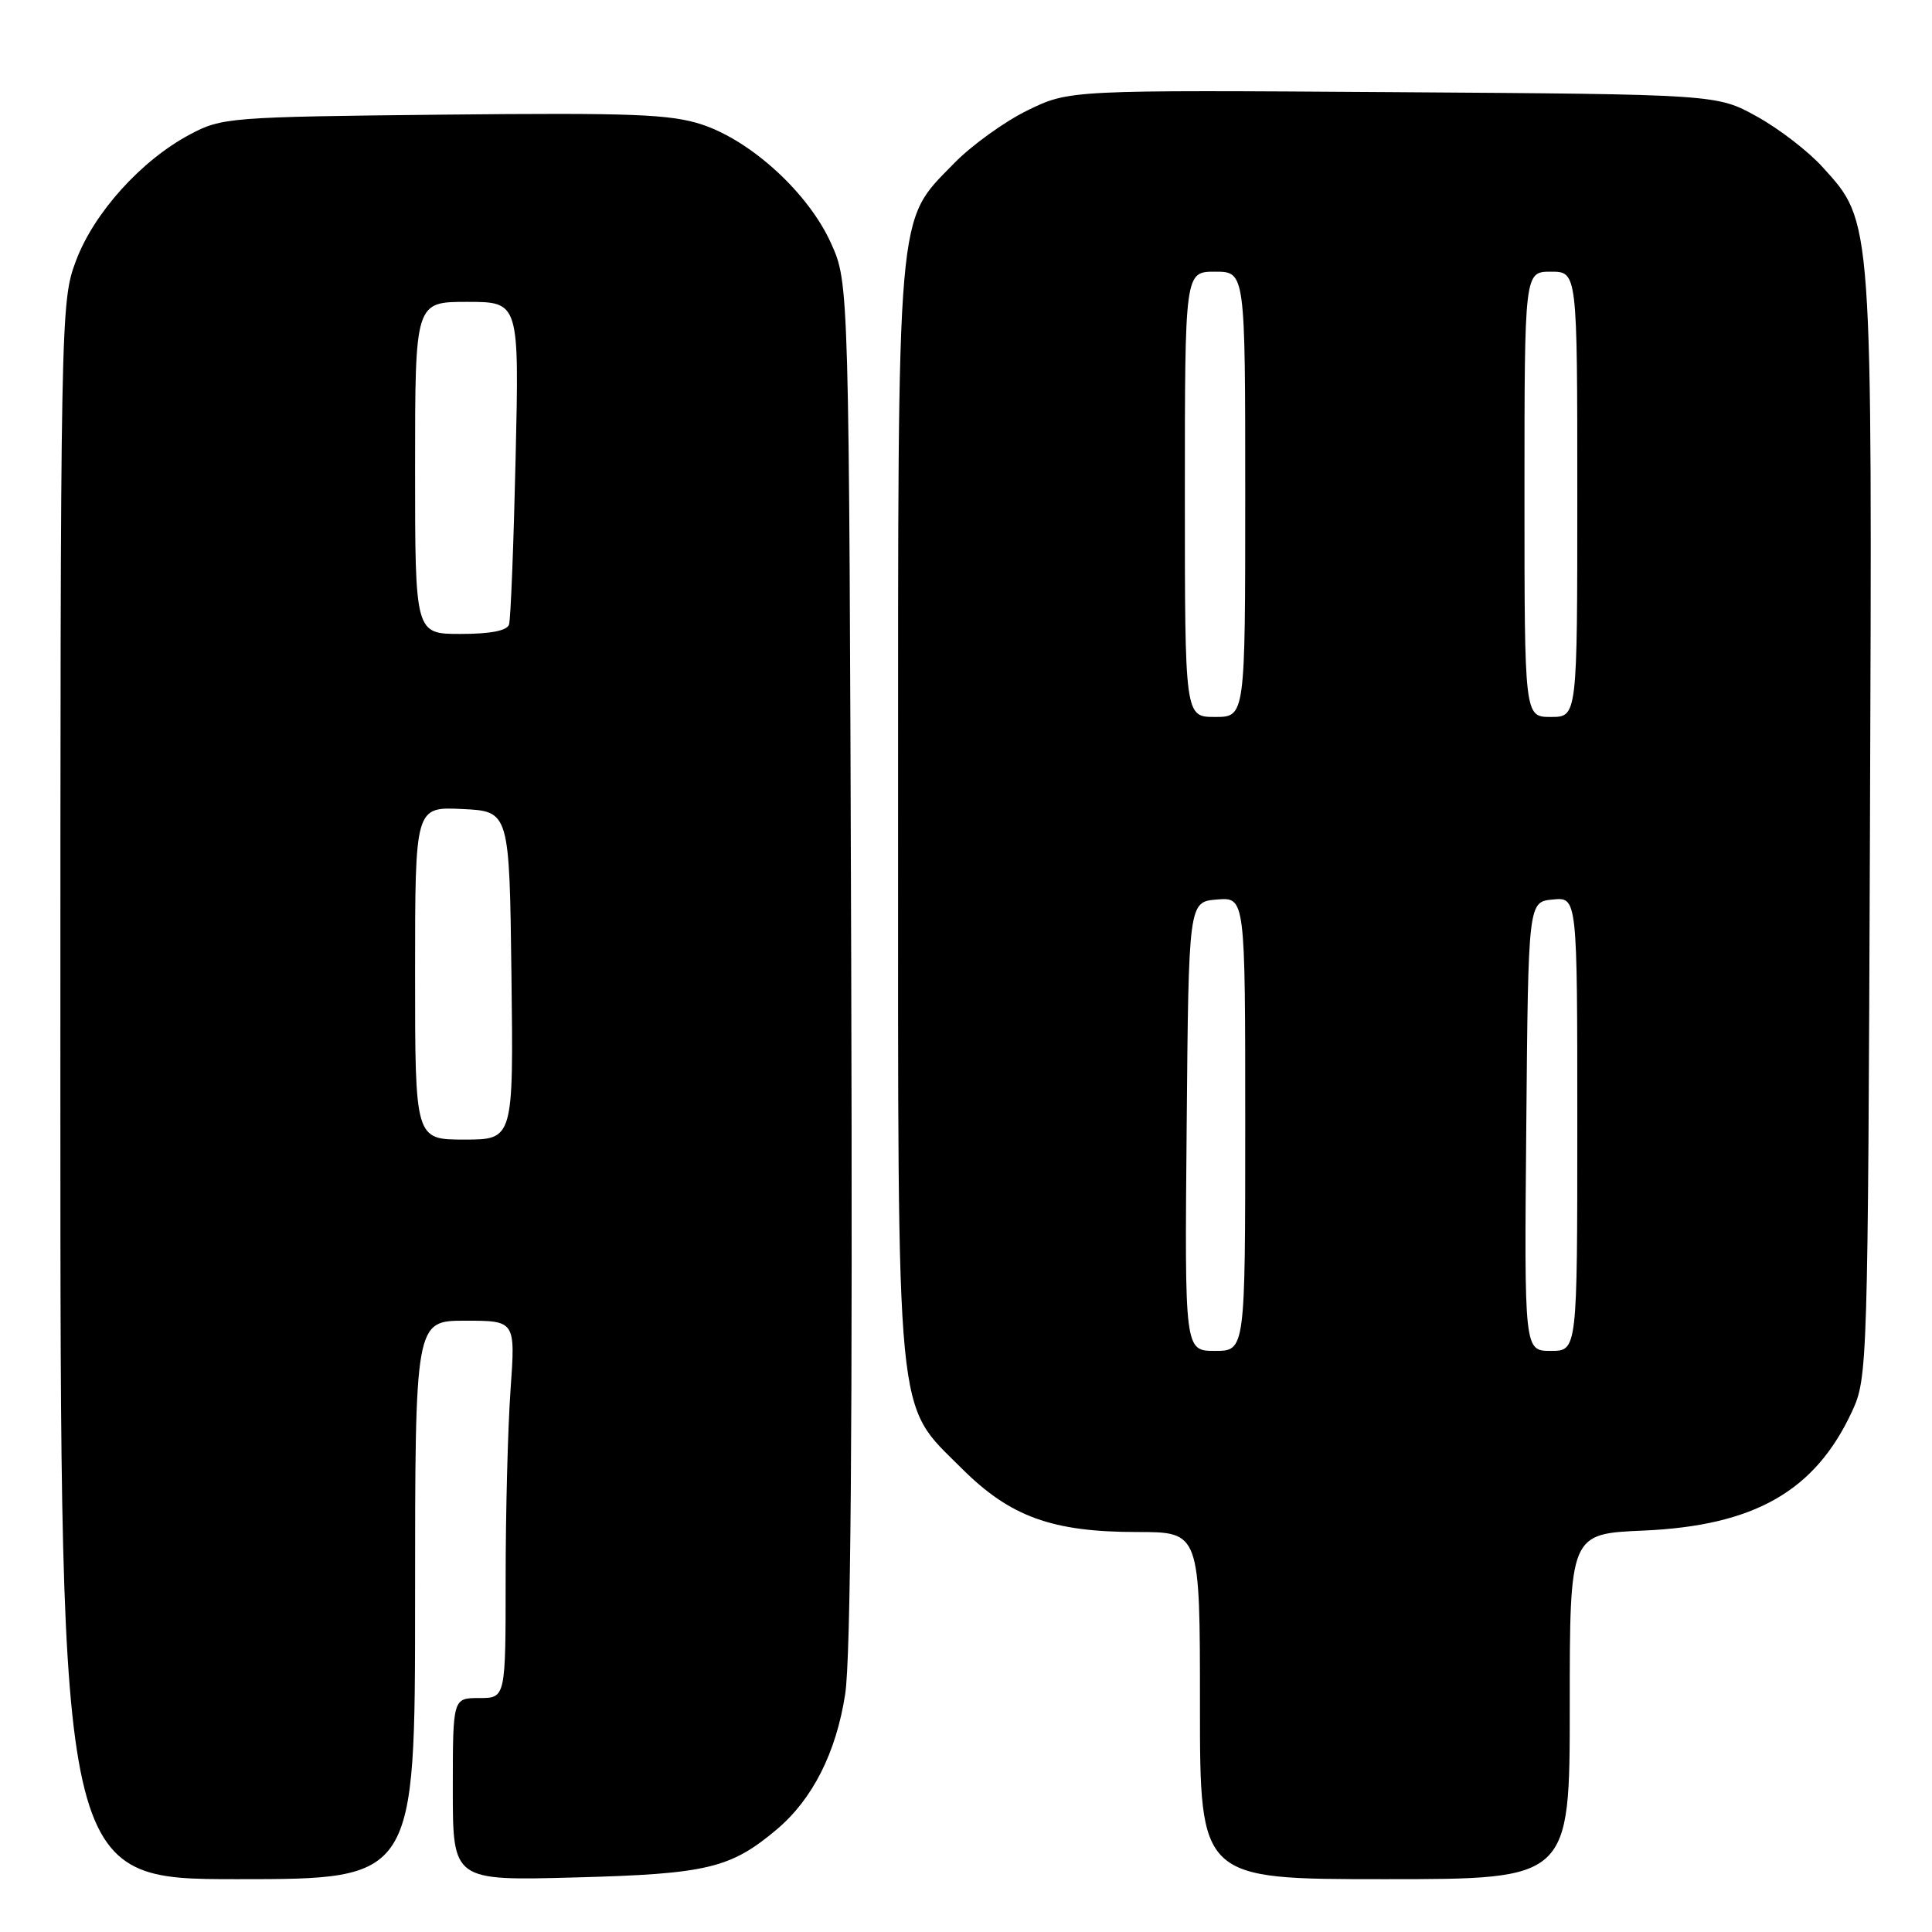 <?xml version="1.0" encoding="UTF-8" standalone="no"?>
<!DOCTYPE svg PUBLIC "-//W3C//DTD SVG 1.1//EN" "http://www.w3.org/Graphics/SVG/1.1/DTD/svg11.dtd" >
<svg xmlns="http://www.w3.org/2000/svg" xmlns:xlink="http://www.w3.org/1999/xlink" version="1.1" viewBox="0 0 256 256">
 <g >
 <path fill="currentColor"
d=" M 55.00 212.00 C 55.00 175.00 55.00 175.00 61.65 175.00 C 68.30 175.00 68.30 175.00 67.65 184.15 C 67.29 189.19 67.00 200.44 67.00 209.15 C 67.00 225.00 67.00 225.00 63.50 225.00 C 60.00 225.00 60.00 225.00 60.00 237.10 C 60.00 249.21 60.00 249.21 76.25 248.77 C 93.67 248.31 96.80 247.56 102.90 242.43 C 107.66 238.43 110.79 232.25 111.99 224.49 C 112.73 219.75 112.98 188.55 112.79 127.50 C 112.50 37.50 112.50 37.50 110.11 32.22 C 107.13 25.61 99.61 18.70 93.04 16.51 C 88.87 15.13 83.80 14.93 58.82 15.19 C 30.33 15.49 29.38 15.57 25.14 17.83 C 18.69 21.27 12.44 28.21 10.06 34.57 C 8.03 40.00 8.00 41.49 8.00 144.54 C 8.00 249.00 8.00 249.00 31.50 249.00 C 55.00 249.00 55.00 249.00 55.00 212.00 Z  M 208.00 226.12 C 208.00 203.23 208.00 203.23 217.75 202.81 C 232.47 202.17 240.52 197.58 245.41 187.01 C 247.46 182.59 247.51 181.12 247.78 109.59 C 248.08 28.42 248.16 29.50 241.51 22.15 C 239.64 20.07 235.72 17.05 232.80 15.44 C 227.50 12.50 227.50 12.50 184.59 12.21 C 141.69 11.92 141.69 11.92 136.14 14.63 C 133.08 16.13 128.70 19.29 126.39 21.67 C 118.73 29.55 119.00 26.37 119.00 107.50 C 119.00 190.01 118.58 185.71 127.43 194.57 C 133.85 200.98 139.41 203.00 150.68 203.00 C 159.00 203.00 159.00 203.00 159.00 226.00 C 159.00 249.00 159.00 249.00 183.50 249.00 C 208.00 249.00 208.00 249.00 208.00 226.12 Z  M 55.00 128.95 C 55.00 106.90 55.00 106.90 61.25 107.20 C 67.50 107.50 67.50 107.50 67.77 129.25 C 68.04 151.00 68.04 151.00 61.52 151.00 C 55.00 151.00 55.00 151.00 55.00 128.95 Z  M 55.00 62.00 C 55.00 40.00 55.00 40.00 61.90 40.00 C 68.80 40.00 68.80 40.00 68.32 60.75 C 68.06 72.16 67.67 82.06 67.45 82.75 C 67.20 83.57 64.98 84.00 61.03 84.00 C 55.00 84.00 55.00 84.00 55.00 62.00 Z  M 157.24 149.25 C 157.50 119.50 157.50 119.50 161.25 119.19 C 165.00 118.88 165.00 118.88 165.00 148.94 C 165.00 179.00 165.00 179.00 160.99 179.00 C 156.97 179.00 156.97 179.00 157.24 149.25 Z  M 202.24 149.25 C 202.50 119.50 202.50 119.50 205.75 119.19 C 209.00 118.87 209.00 118.87 209.00 148.94 C 209.00 179.00 209.00 179.00 205.49 179.00 C 201.97 179.00 201.97 179.00 202.24 149.25 Z  M 157.00 65.50 C 157.00 36.00 157.00 36.00 161.00 36.00 C 165.00 36.00 165.00 36.00 165.00 65.50 C 165.00 95.00 165.00 95.00 161.00 95.00 C 157.00 95.00 157.00 95.00 157.00 65.50 Z  M 202.00 65.50 C 202.00 36.00 202.00 36.00 205.50 36.00 C 209.00 36.00 209.00 36.00 209.00 65.50 C 209.00 95.00 209.00 95.00 205.50 95.00 C 202.00 95.00 202.00 95.00 202.00 65.50 Z "/>
</g>
</svg>